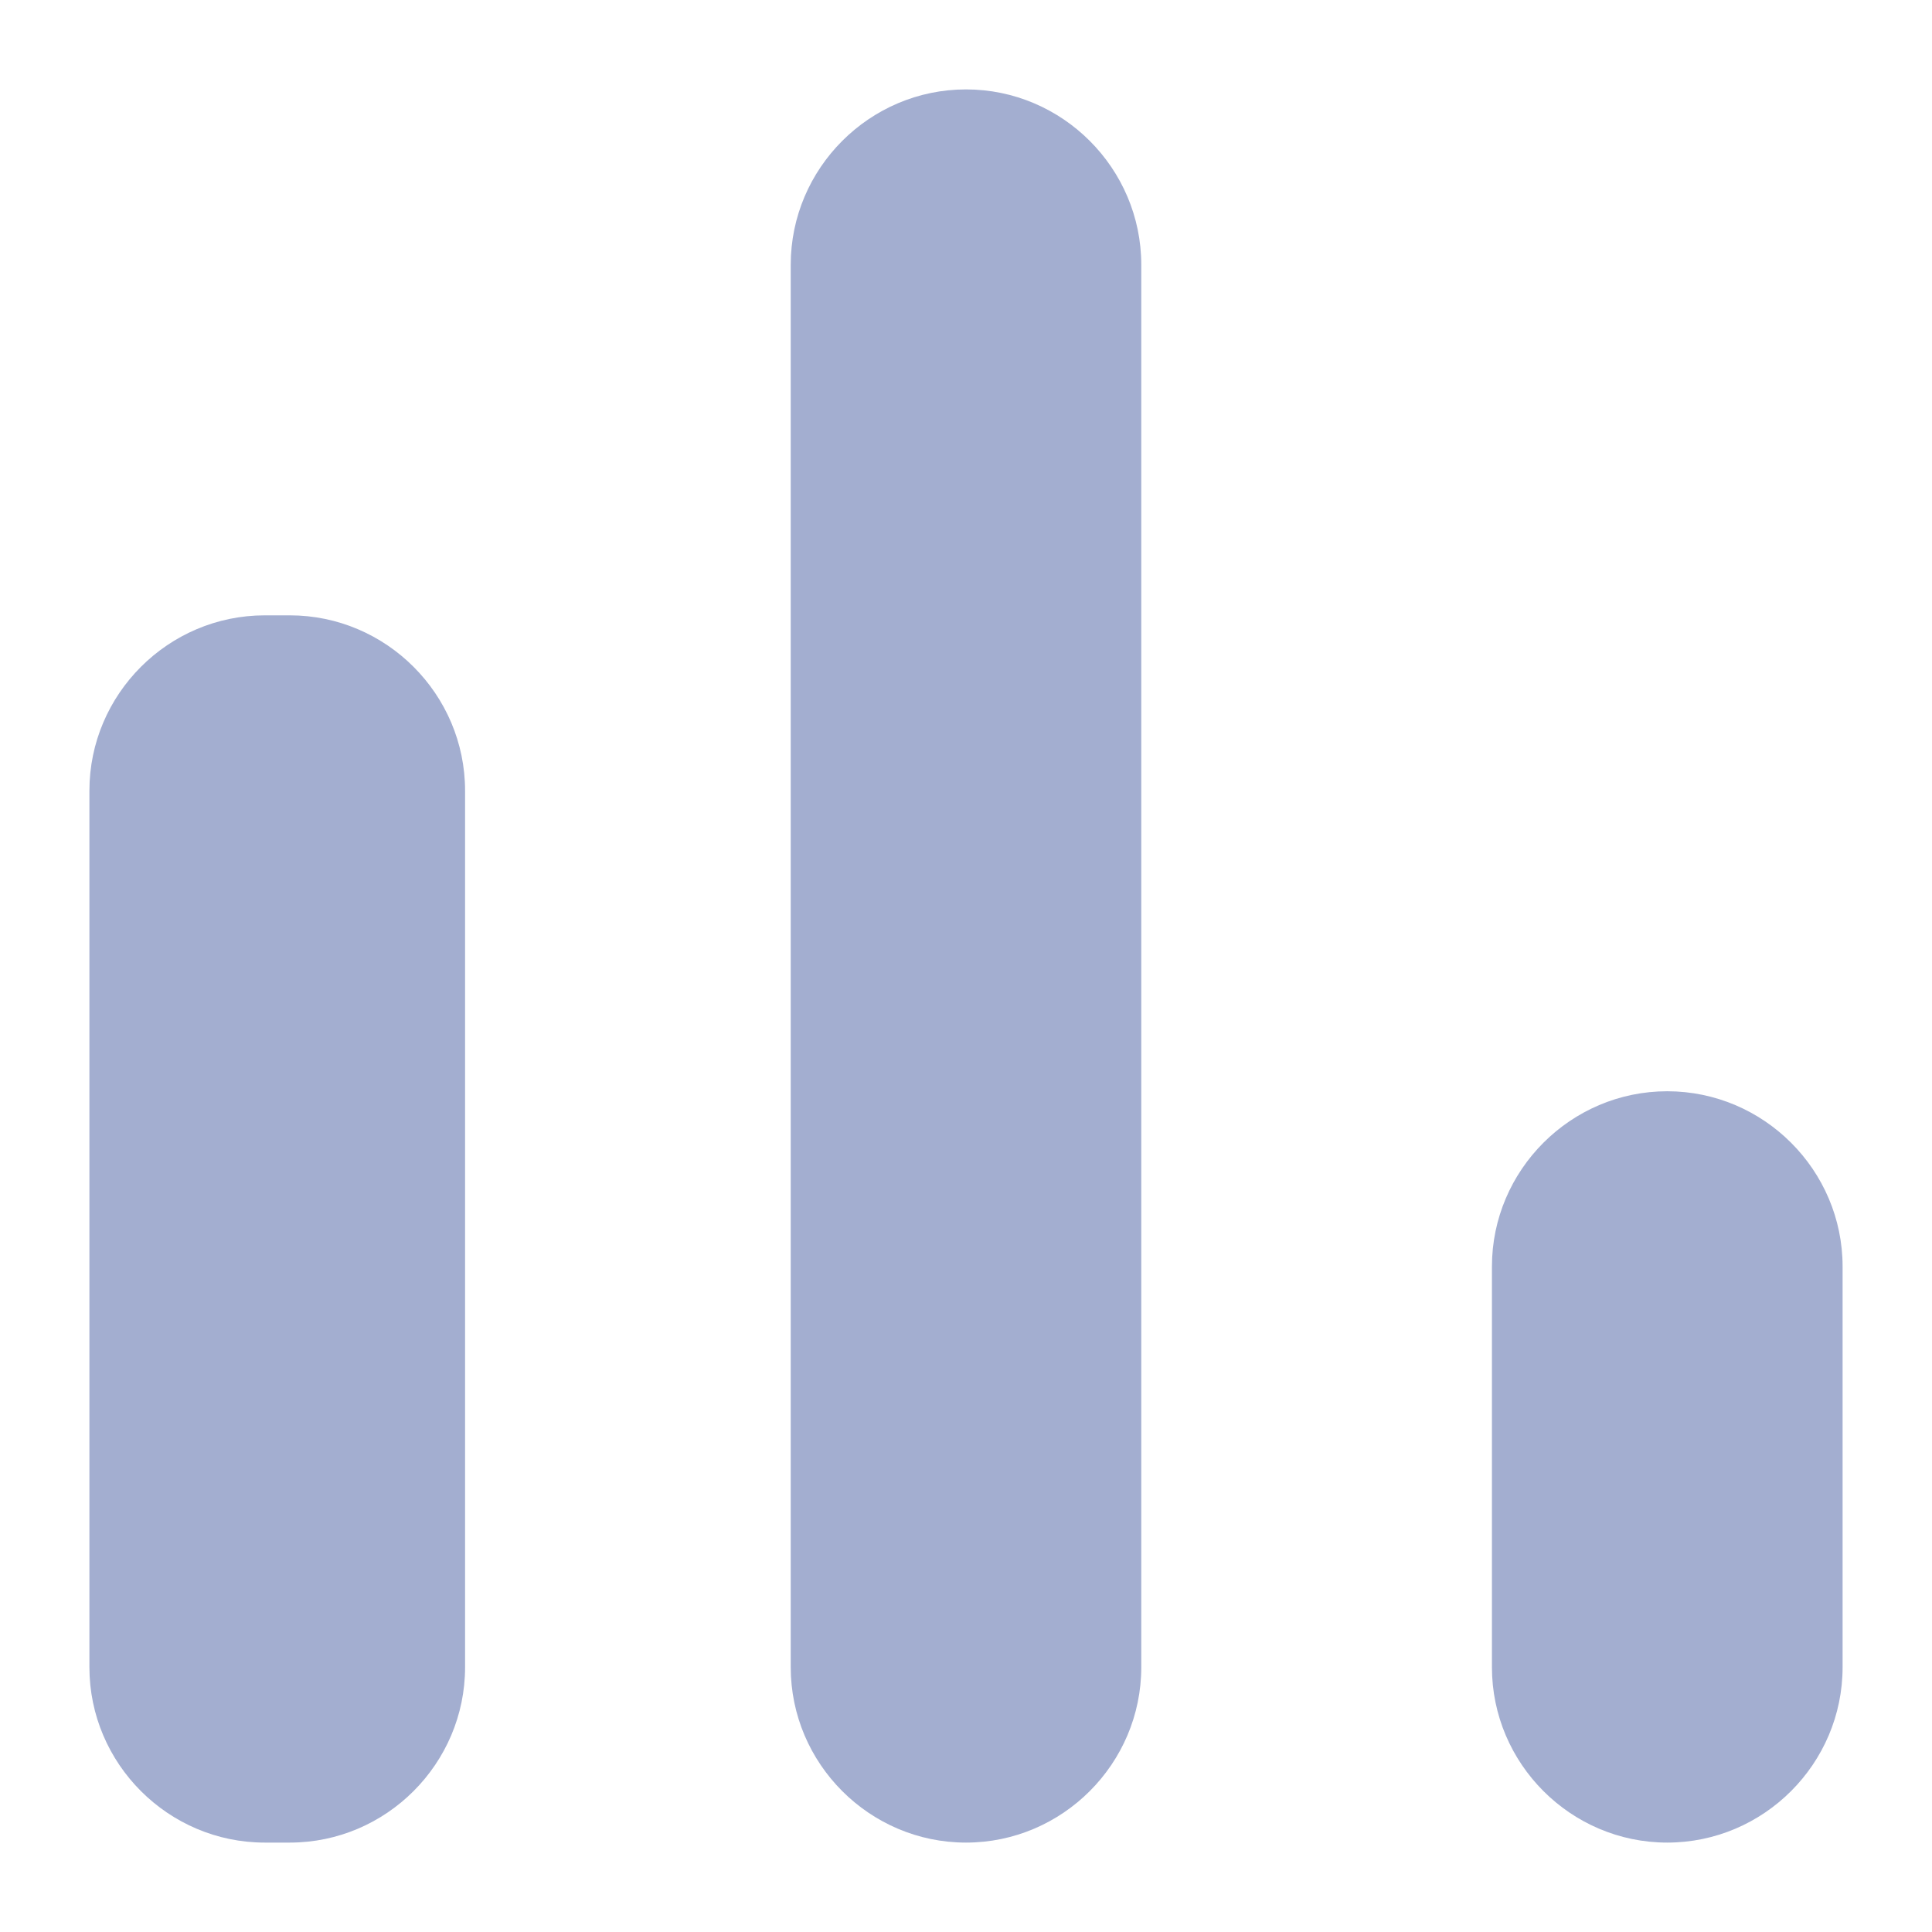 <svg width="18" height="18" viewBox="0 0 18 18" fill="none" xmlns="http://www.w3.org/2000/svg">
<path d="M2.467 5.733H2.7C3.598 5.733 4.333 6.468 4.333 7.367V15.533C4.333 16.432 3.598 17.167 2.7 17.167H2.467C1.568 17.167 0.833 16.432 0.833 15.533V7.367C0.833 6.468 1.568 5.733 2.467 5.733V5.733ZM9 0.833C9.898 0.833 10.633 1.568 10.633 2.467V15.533C10.633 16.432 9.898 17.167 9 17.167C8.102 17.167 7.367 16.432 7.367 15.533V2.467C7.367 1.568 8.102 0.833 9 0.833ZM15.533 10.167C16.432 10.167 17.167 10.902 17.167 11.8V15.533C17.167 16.432 16.432 17.167 15.533 17.167C14.635 17.167 13.9 16.432 13.9 15.533V11.8C13.9 10.902 14.635 10.167 15.533 10.167V10.167Z" fill="#A3AED0"/>
</svg>
